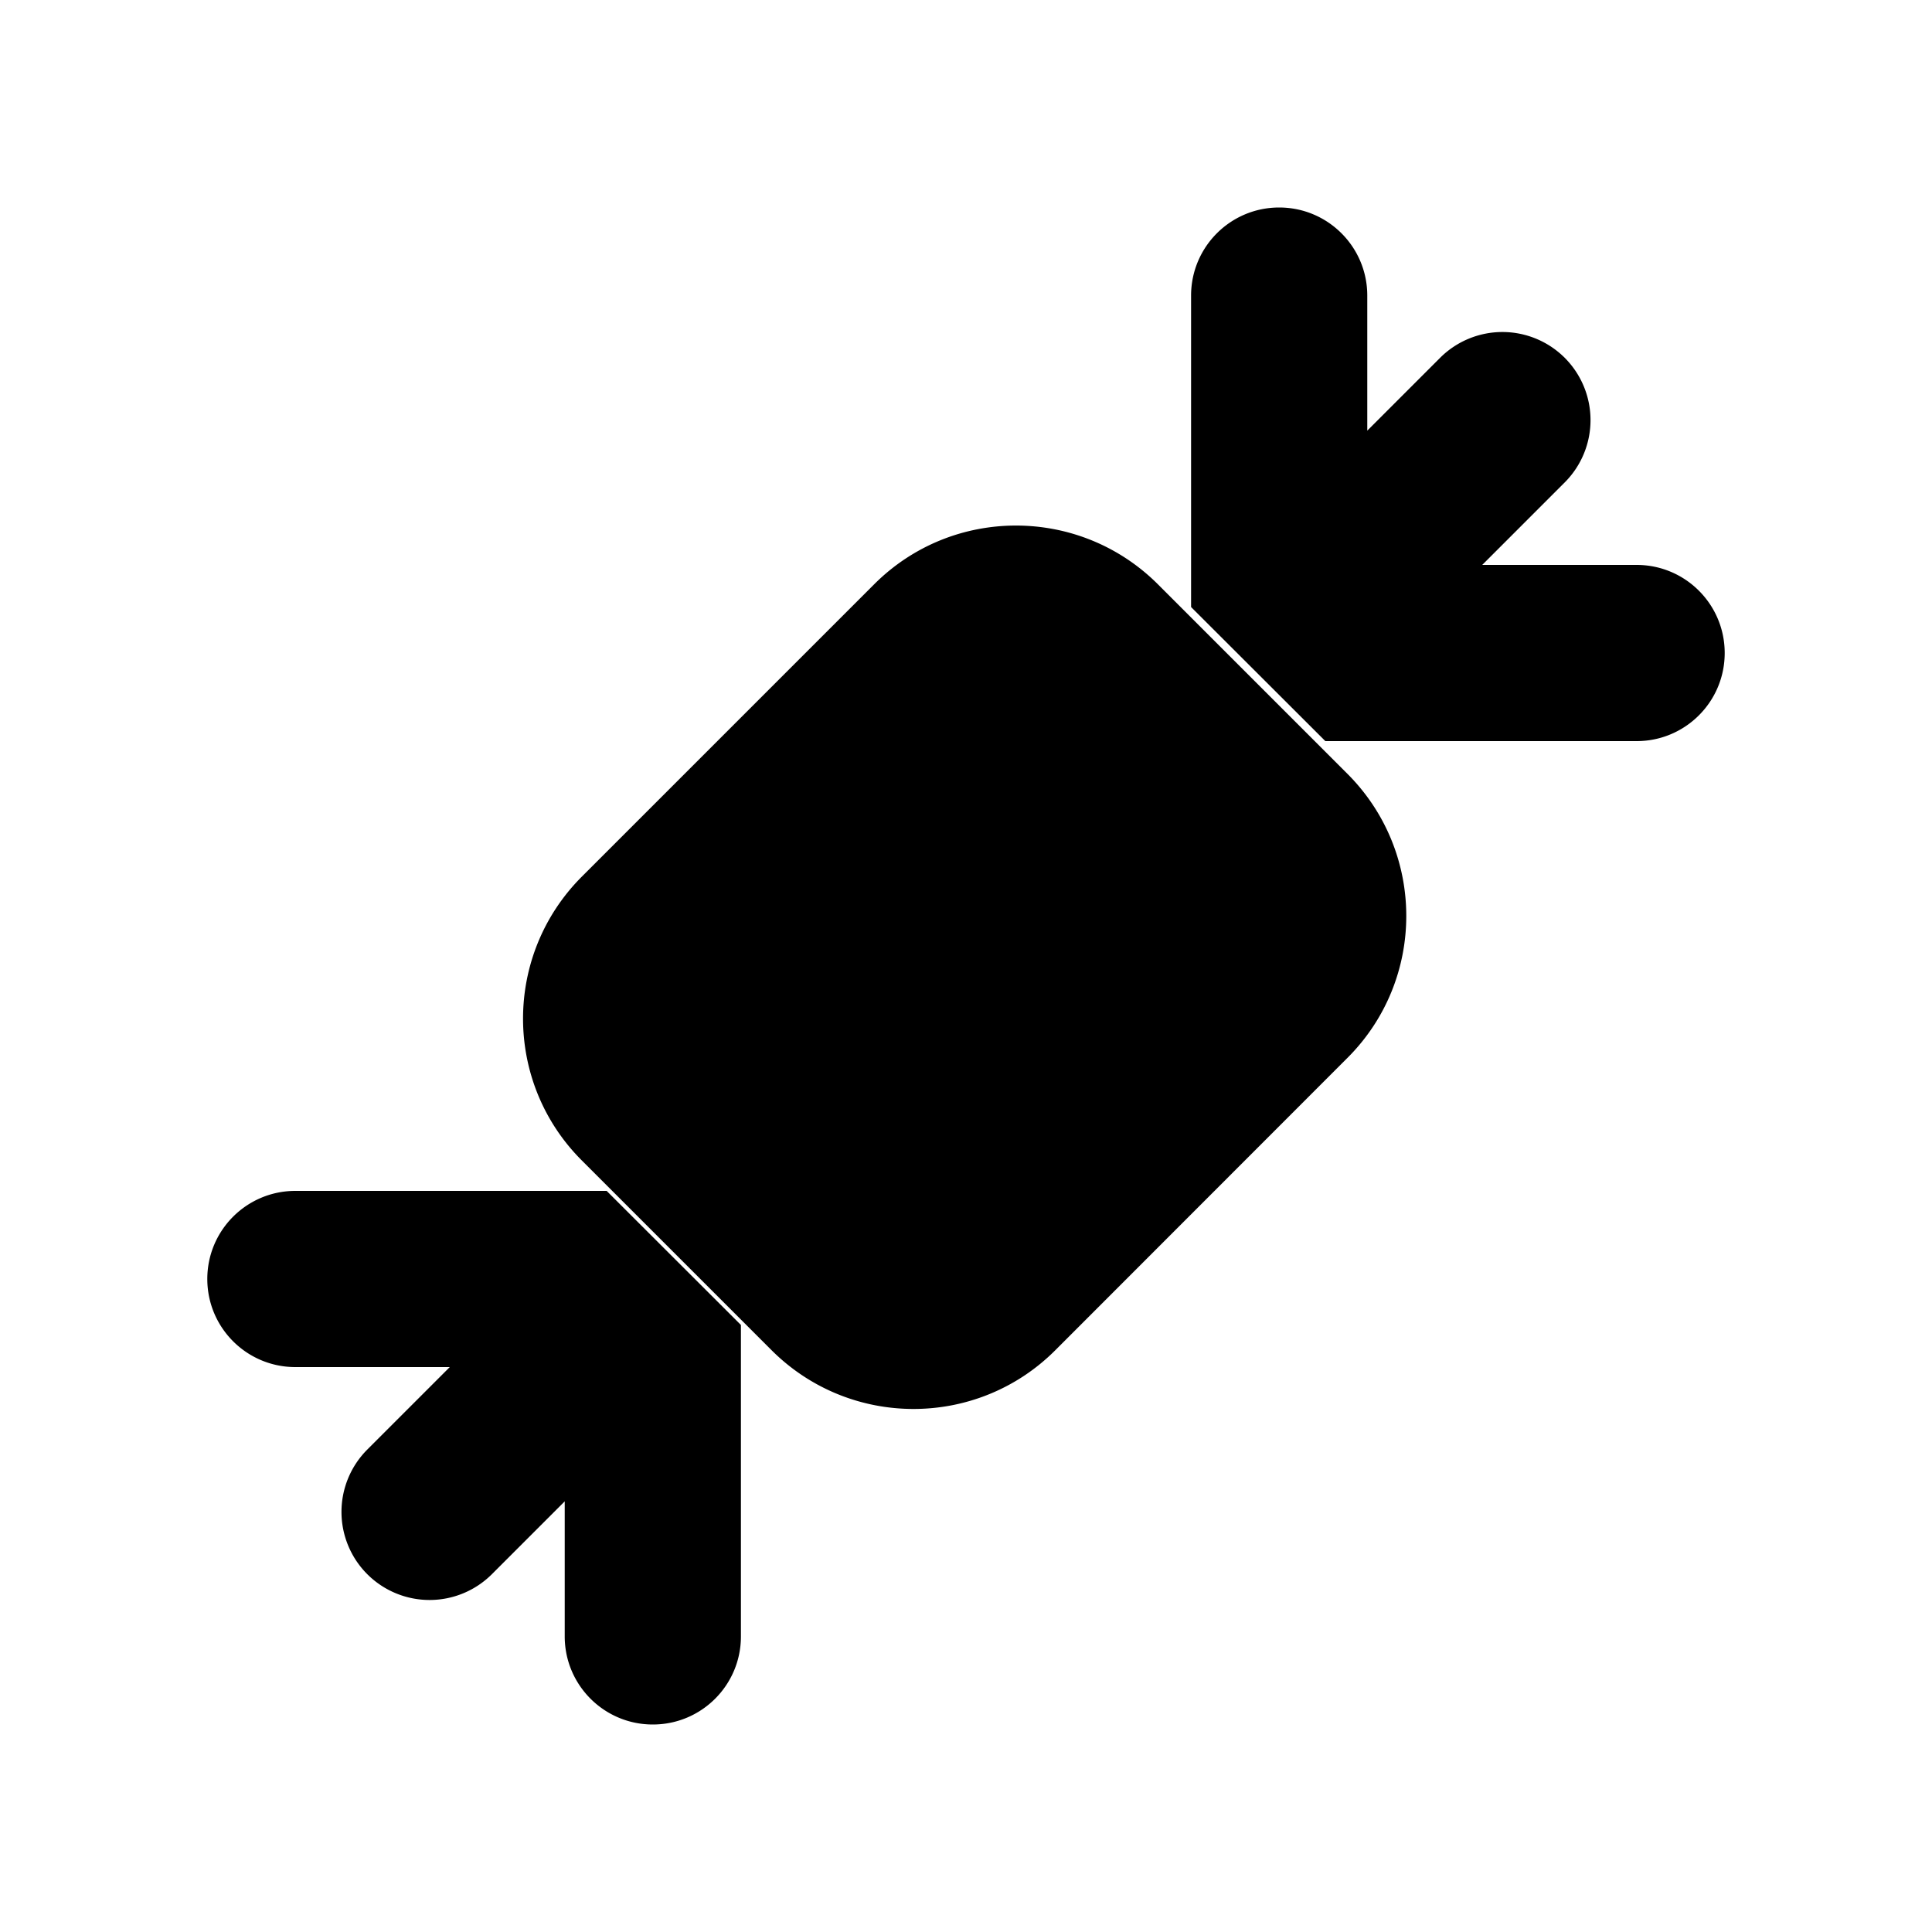 <svg xmlns="http://www.w3.org/2000/svg" viewBox="0 0 100 100">
  <path d="M69.75 54.75L54.62 69.89c-4.05 4.05-10.62 4.05-14.68 0l-9.83-9.83c-4.05-4.05-4.05-10.62 0-14.68l15.14-15.14c4.05-4.05 10.62-4.05 14.68 0l9.83 9.83c4.04 4.06 4.04 10.63-.01 14.68zM68.6 38.36h16.11c2.52 0 4.56-2.04 4.56-4.56 0-2.52-2.04-4.56-4.56-4.56h-7.99l4.27-4.27a4.563 4.563 0 000-6.45 4.563 4.563 0 00-6.45 0l-3.77 3.77V15.3c0-2.52-2.04-4.56-4.56-4.56-2.52 0-4.56 2.04-4.56 4.56v16.12M31.4 61.64H15.29c-2.52 0-4.56 2.04-4.56 4.56 0 2.52 2.04 4.56 4.56 4.56h7.99l-4.27 4.27a4.563 4.563 0 000 6.45 4.563 4.563 0 006.45 0l3.77-3.77v6.99c0 2.52 2.04 4.56 4.56 4.56 2.52 0 4.56-2.04 4.56-4.56V68.58M39.39 36.11v32.58M49.89 27.57v45.02M59.62 30.42v34.05"/>
</svg>
